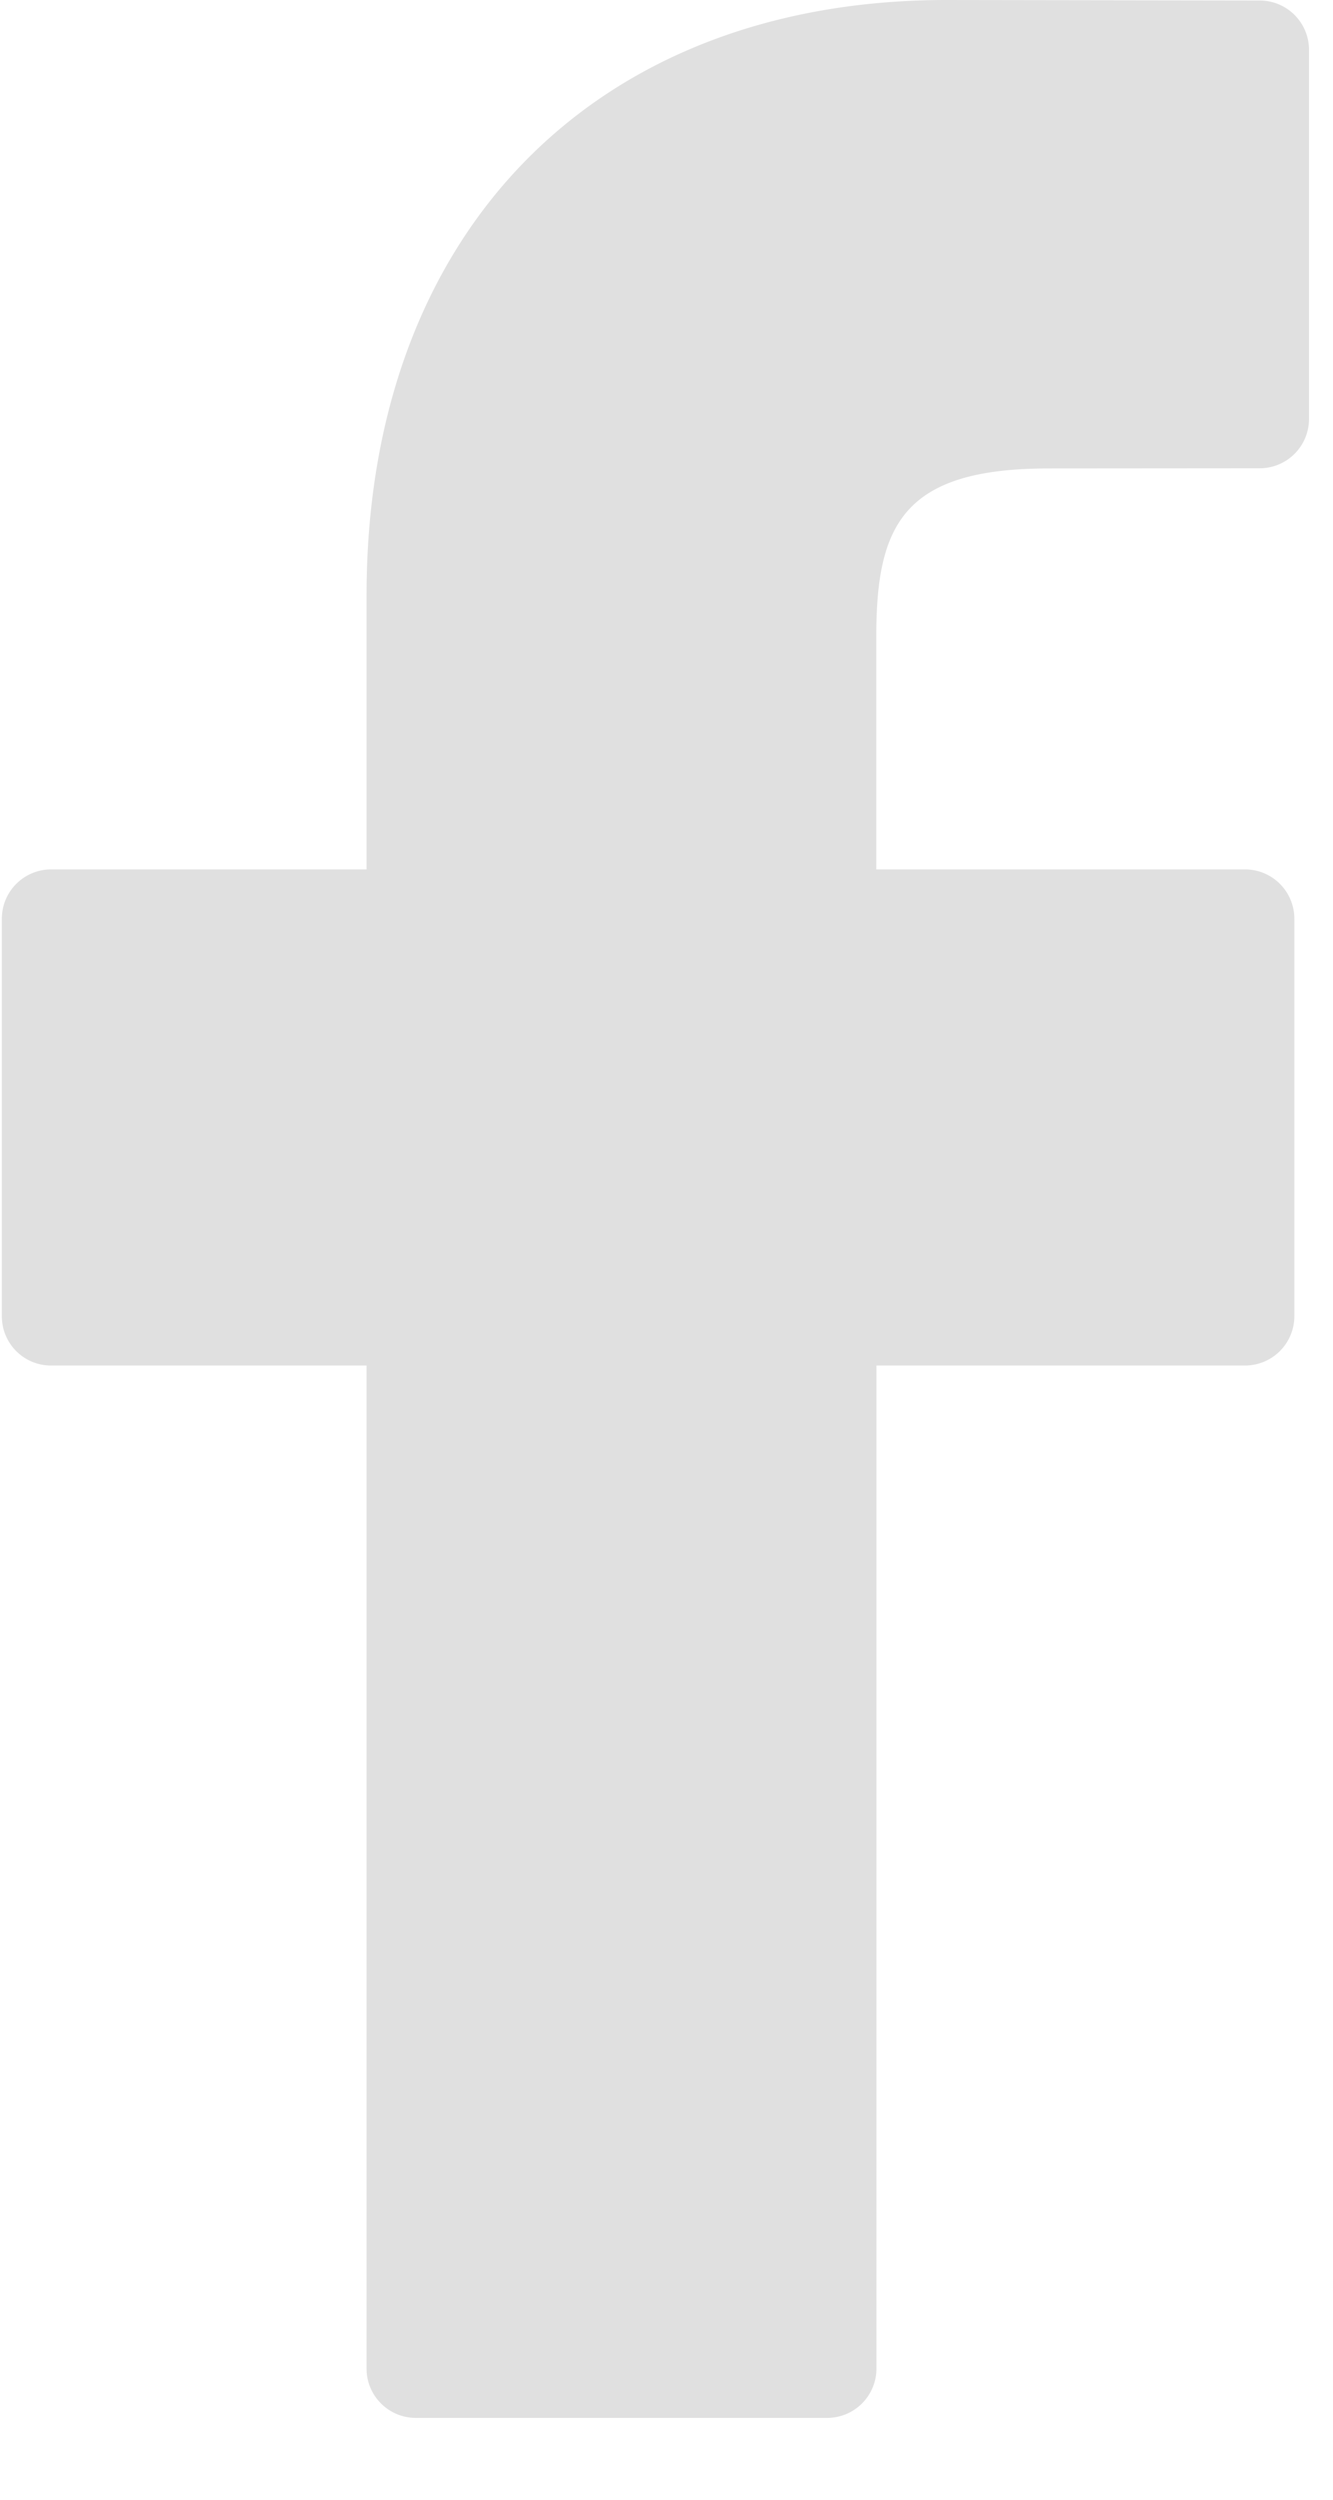 <svg xmlns="http://www.w3.org/2000/svg" width="8" height="15" viewBox="0 0 8 15">
    <path fill="#E0E0E0" fill-rule="nonzero" d="M7.56.003L5.68 0C3.564 0 2.2 1.402 2.2 3.57v1.647H.306a.296.296 0 0 0-.295.296v2.385c0 .164.132.296.295.296H2.2v6.02c0 .163.133.295.296.295h2.468a.296.296 0 0 0 .296-.296V8.194h2.212a.296.296 0 0 0 .296-.296V5.513a.296.296 0 0 0-.295-.296H5.259V3.821c0-.67.16-1.01 1.034-1.01L7.56 2.81a.296.296 0 0 0 .296-.296V.299a.296.296 0 0 0-.295-.296z"/>
</svg>

